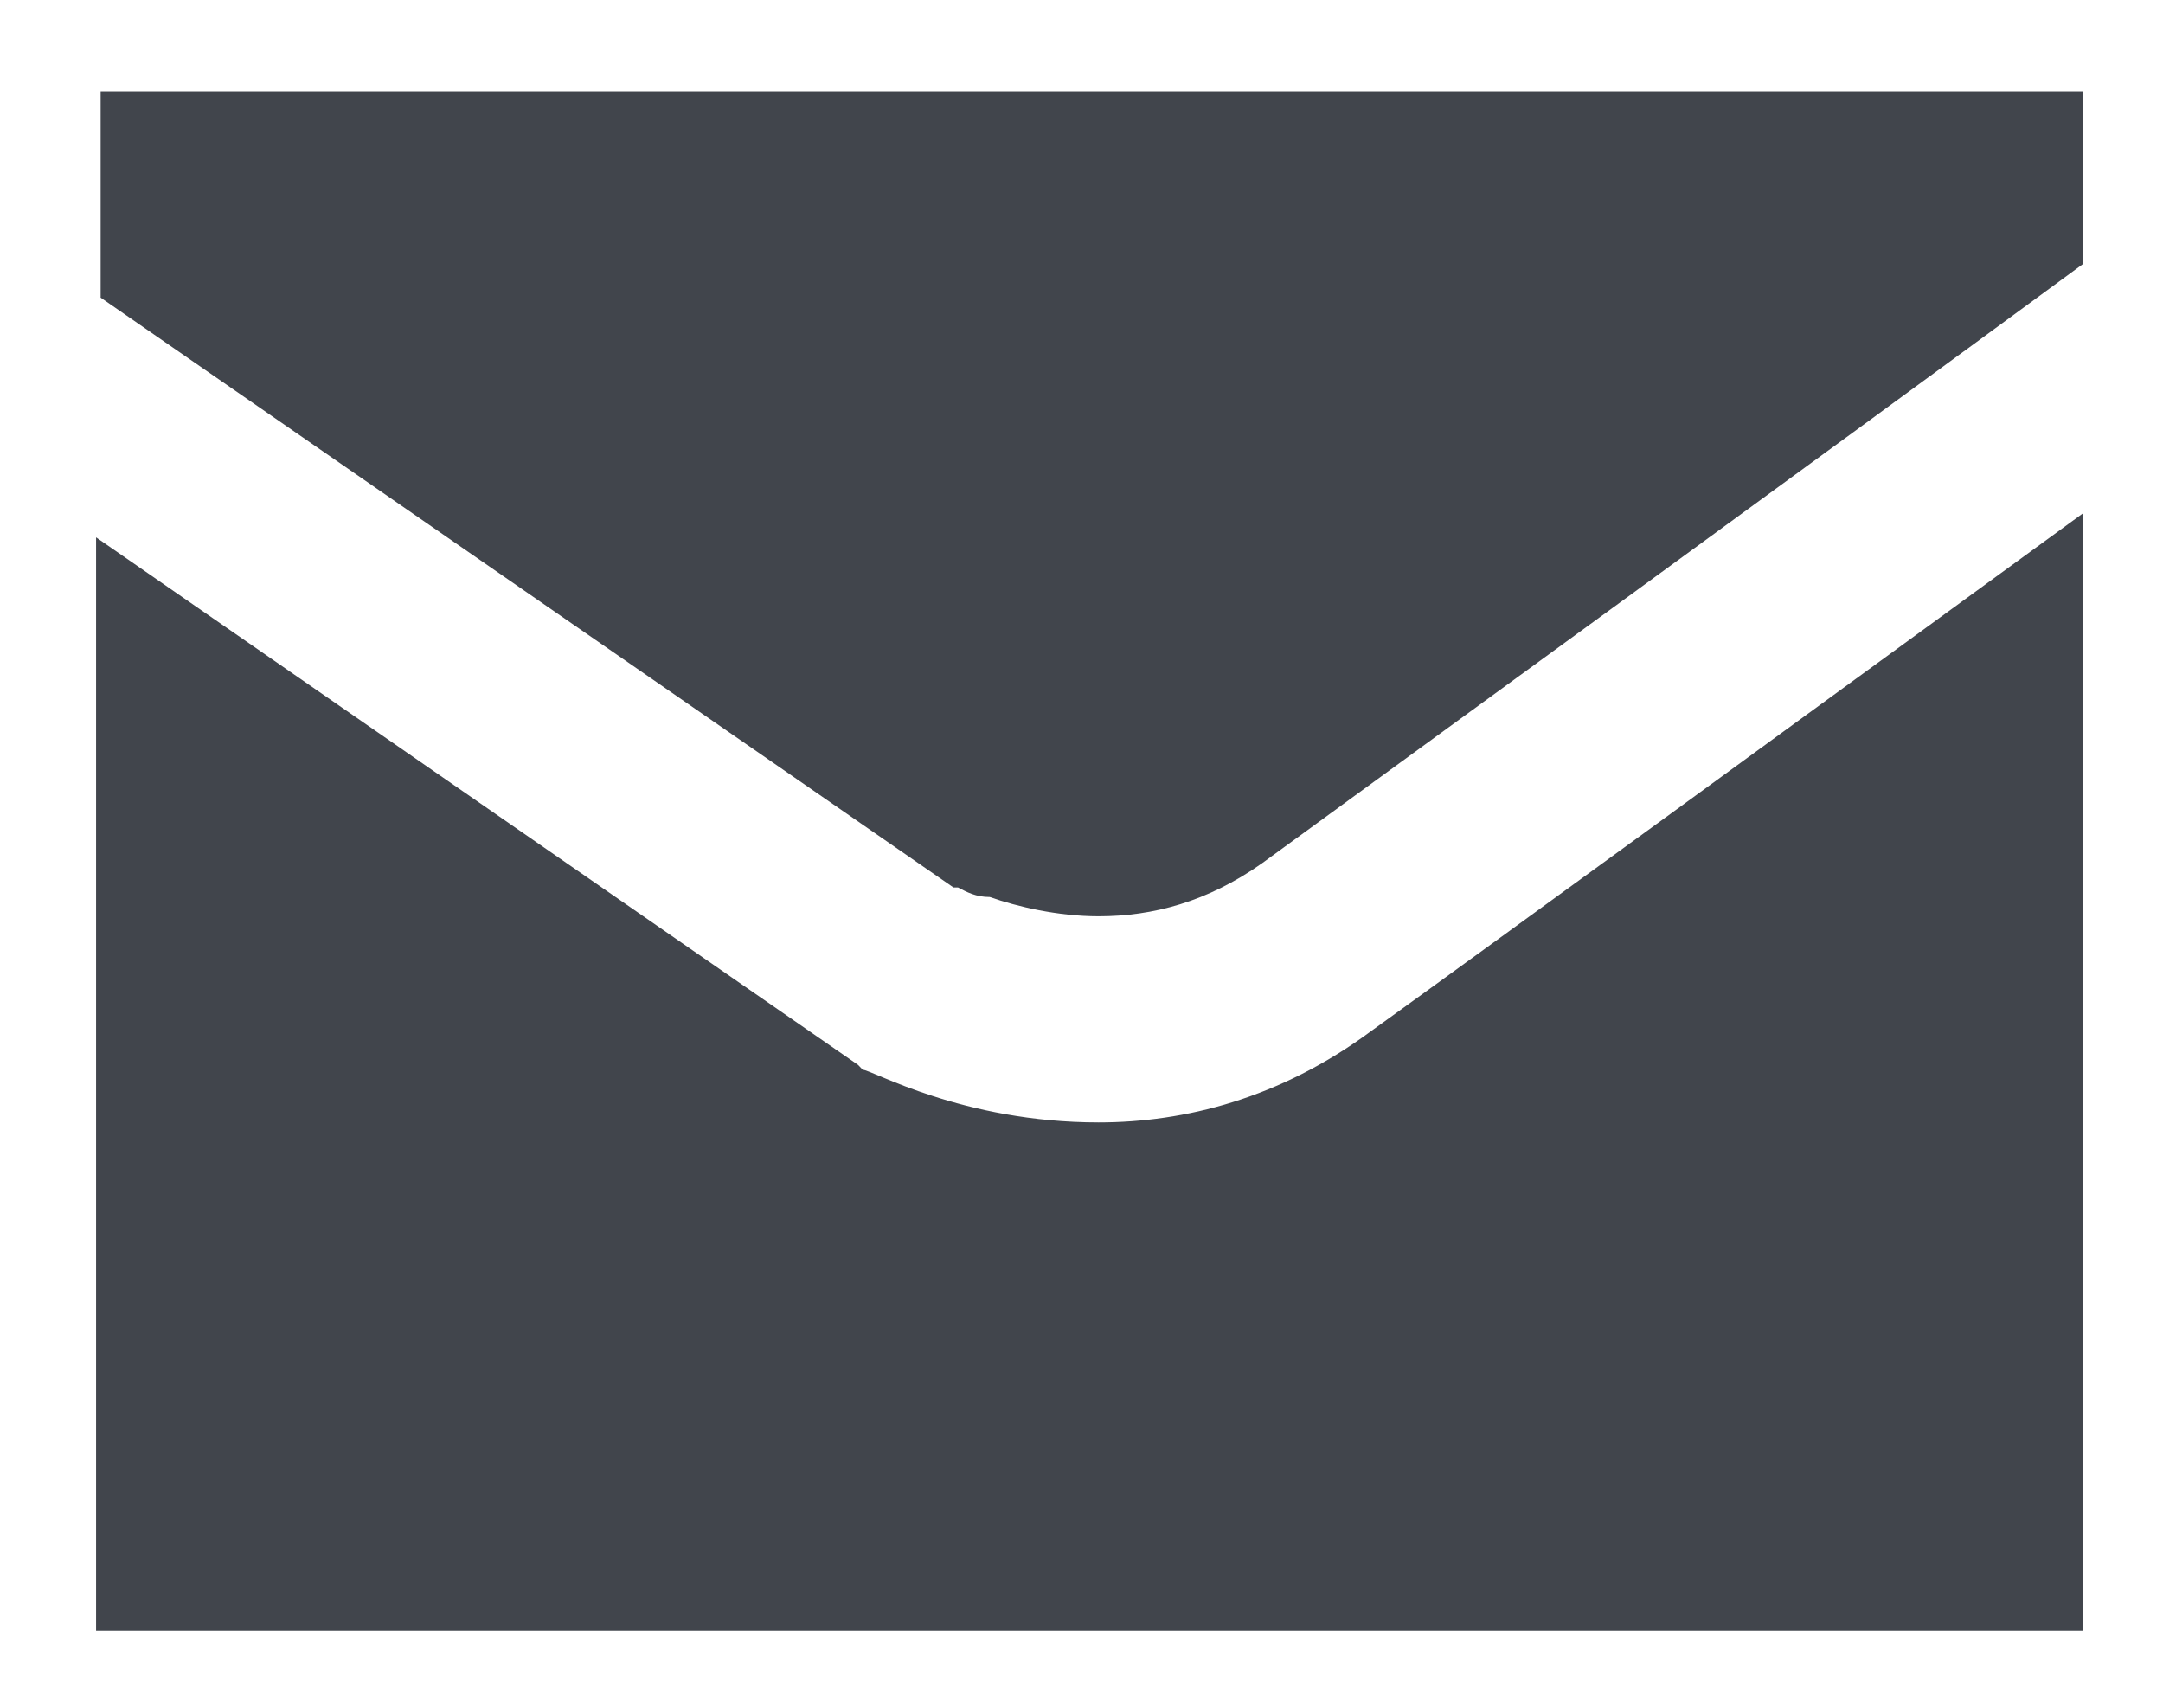 <svg width="19" height="15" viewBox="0 0 19 15" fill="none" xmlns="http://www.w3.org/2000/svg">
<path d="M0.884 0.802V2.614L8.375 7.795H8.415C8.494 7.837 8.574 7.879 8.694 7.879C8.933 7.963 9.291 8.048 9.65 8.048C10.128 8.048 10.606 7.921 11.084 7.584C12.24 6.742 15.946 4.046 18.297 2.319V0.802H0.884ZM9.65 9.859C8.454 9.859 7.657 9.396 7.578 9.396L7.538 9.354L0.844 4.72V14.324H18.297V4.509C15.985 6.194 13.037 8.343 12.041 9.059C11.244 9.648 10.407 9.859 9.65 9.859Z" fill="#41454C"/>
</svg>
